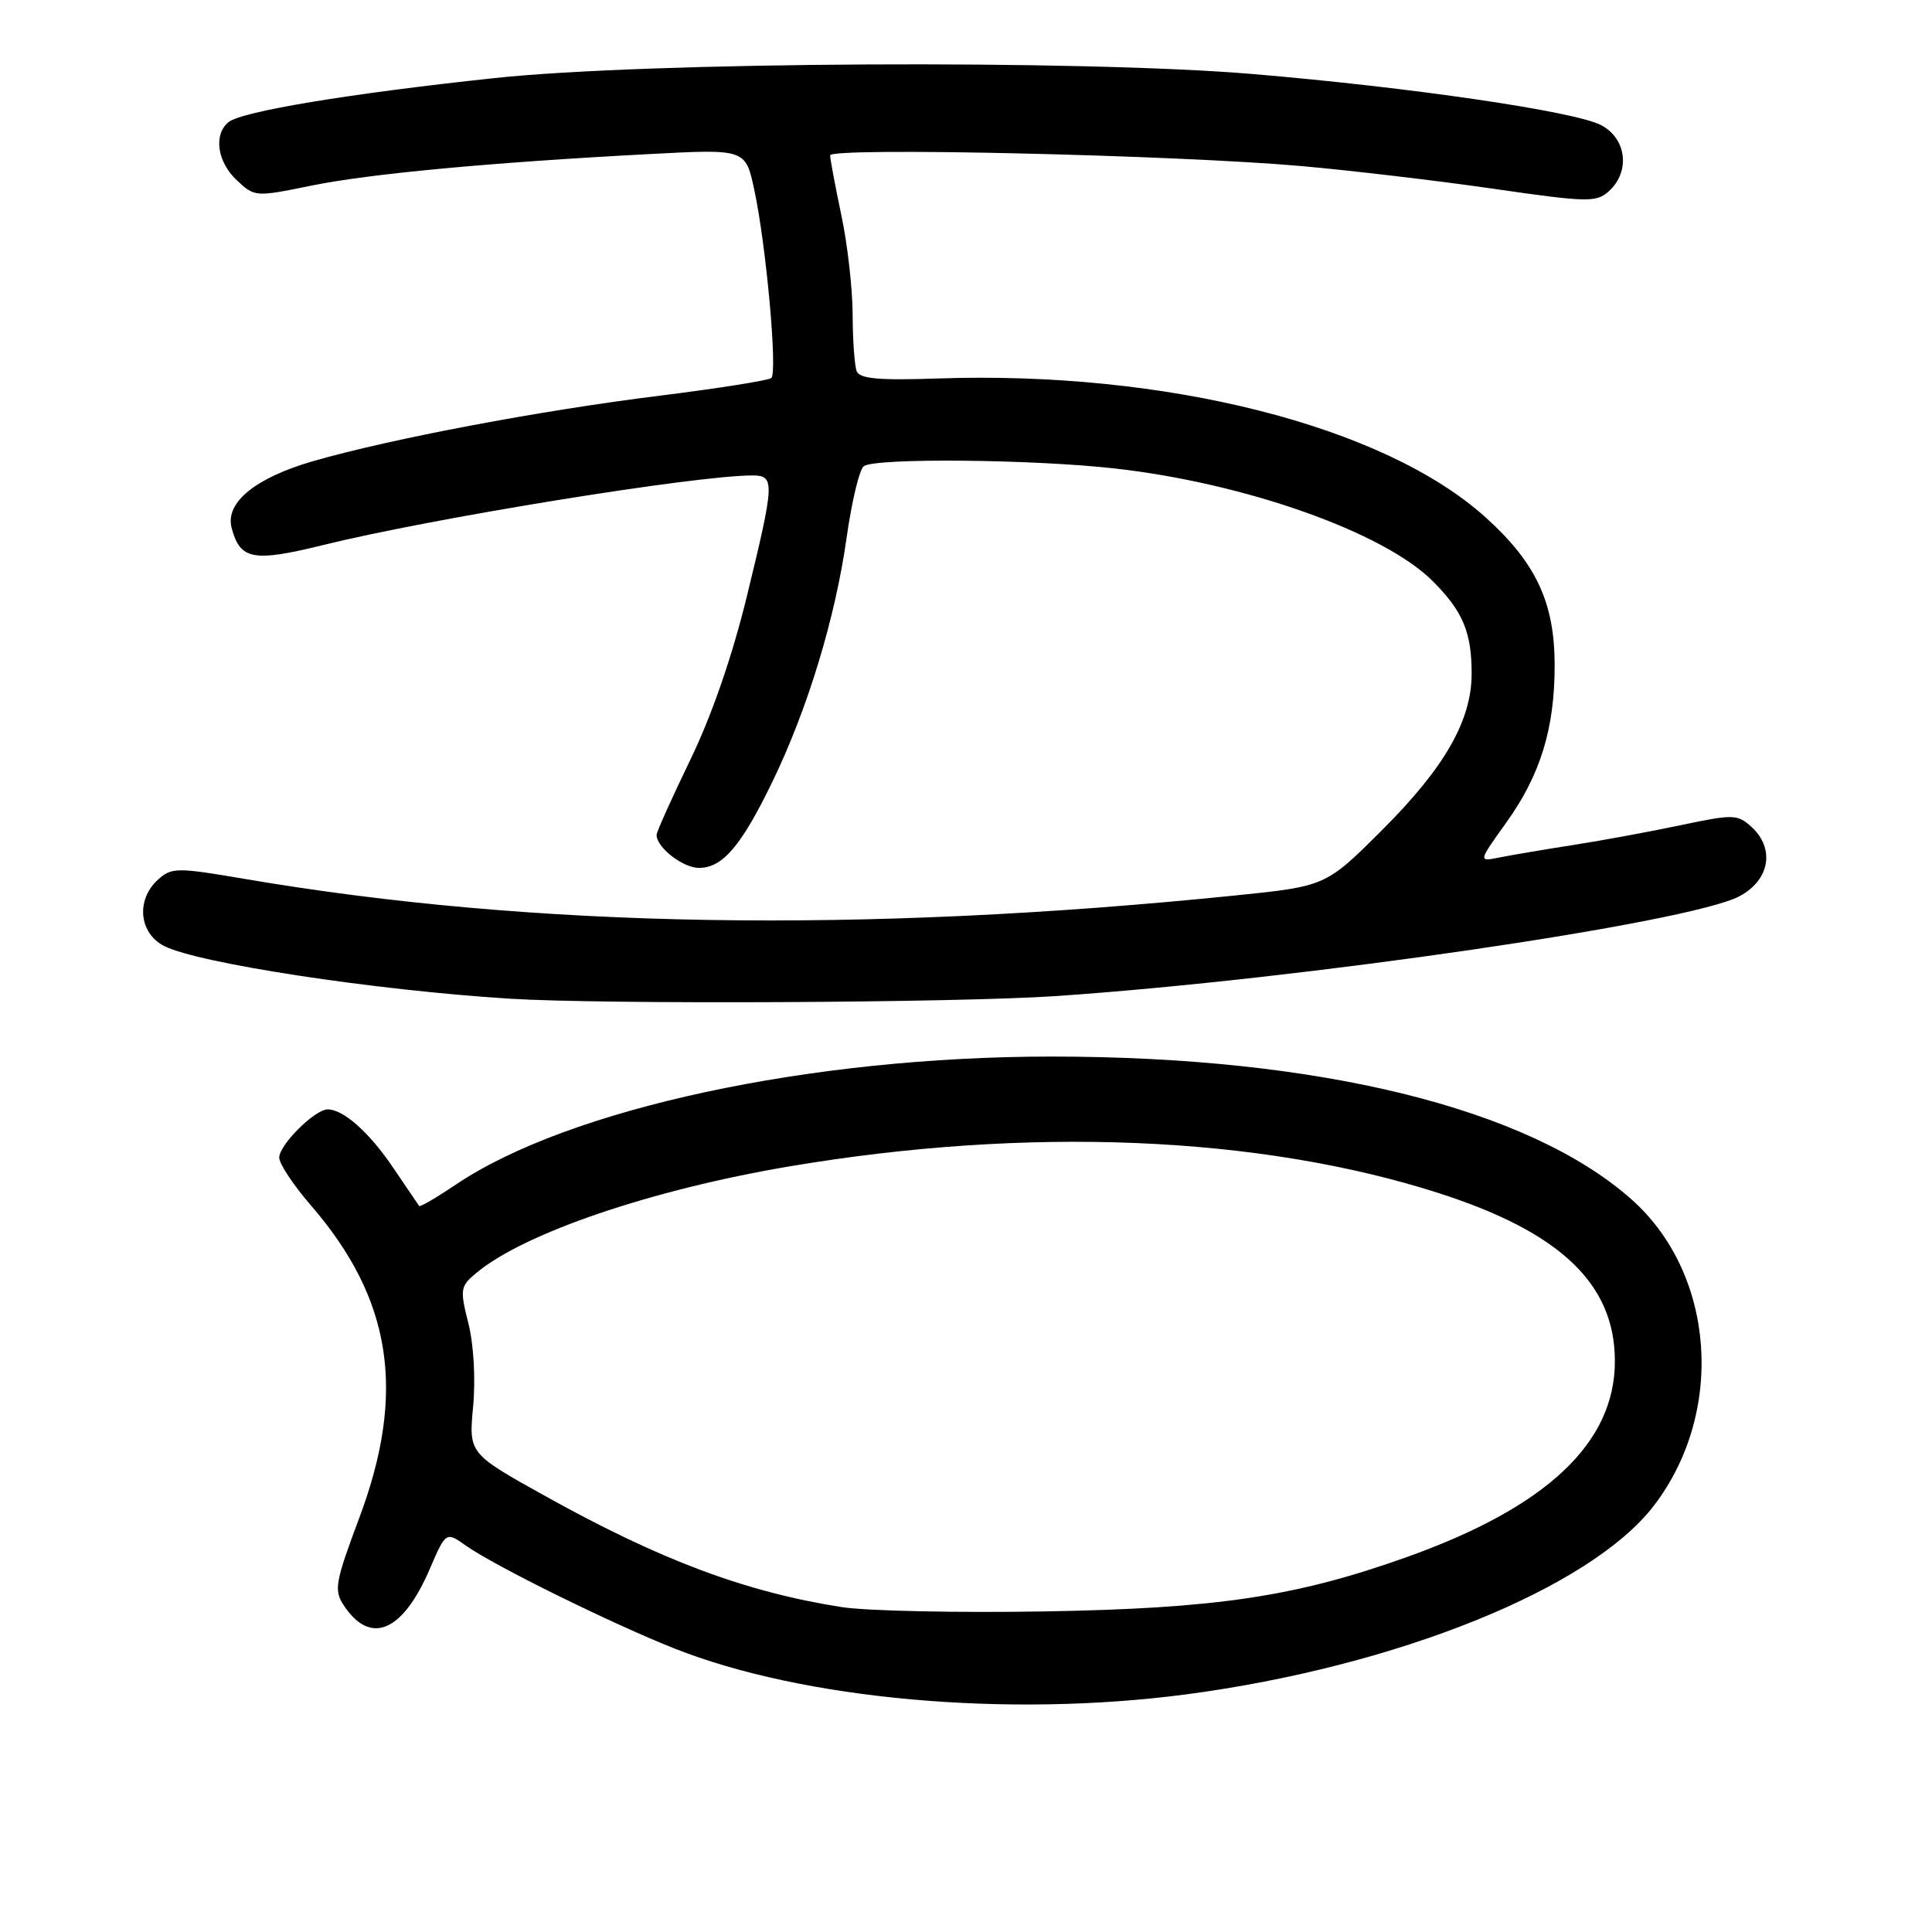 <?xml version="1.0" encoding="UTF-8" standalone="no"?>
<!DOCTYPE svg PUBLIC "-//W3C//DTD SVG 1.1//EN" "http://www.w3.org/Graphics/SVG/1.1/DTD/svg11.dtd" >
<svg xmlns="http://www.w3.org/2000/svg" xmlns:xlink="http://www.w3.org/1999/xlink" version="1.1" viewBox="0 0 256 256">
 <g >
 <path fill="currentColor"
d=" M 157.20 224.51 C 185.10 220.82 210.78 210.45 219.16 199.49 C 228.65 187.08 227.27 168.70 216.11 158.86 C 202.45 146.81 174.73 140.00 139.33 140.00 C 107.39 140.00 75.31 146.90 60.38 156.98 C 57.84 158.69 55.66 159.96 55.54 159.80 C 55.42 159.63 53.89 157.38 52.14 154.79 C 48.95 150.06 45.52 147.00 43.42 147.00 C 41.72 147.00 37.00 151.69 37.00 153.39 C 37.00 154.21 38.88 157.04 41.17 159.69 C 51.95 172.13 53.86 184.50 47.58 201.20 C 44.44 209.57 44.23 210.71 45.52 212.67 C 49.06 218.08 53.34 216.29 56.95 207.89 C 59.09 202.93 59.09 202.93 61.79 204.84 C 65.54 207.49 81.09 215.16 89.36 218.43 C 106.45 225.21 133.55 227.63 157.20 224.51 Z  M 140.00 131.98 C 172.70 129.74 223.80 122.27 230.46 118.77 C 234.51 116.64 235.24 112.43 232.05 109.54 C 230.22 107.89 229.63 107.88 222.80 109.32 C 218.78 110.17 212.35 111.36 208.50 111.96 C 204.65 112.56 200.23 113.31 198.68 113.62 C 195.87 114.19 195.87 114.19 199.53 109.08 C 204.10 102.73 206.00 96.58 206.00 88.16 C 206.00 79.84 203.53 74.56 196.80 68.51 C 183.34 56.41 154.49 49.11 124.26 50.15 C 116.40 50.42 113.90 50.19 113.51 49.17 C 113.23 48.44 112.99 45.06 112.98 41.67 C 112.97 38.28 112.30 32.35 111.48 28.50 C 110.67 24.65 110.00 21.09 110.00 20.59 C 110.00 19.48 155.61 20.52 172.50 22.01 C 179.10 22.60 190.55 23.95 197.94 25.02 C 210.40 26.82 211.52 26.84 213.19 25.33 C 216.06 22.73 215.53 18.33 212.13 16.57 C 208.62 14.75 186.90 11.57 166.00 9.81 C 143.12 7.88 85.72 8.18 65.50 10.35 C 46.20 12.41 31.99 14.77 30.27 16.19 C 28.26 17.86 28.79 21.45 31.38 23.89 C 33.73 26.10 33.87 26.11 41.13 24.62 C 48.87 23.03 64.92 21.53 86.14 20.41 C 98.78 19.74 98.78 19.74 99.94 25.12 C 101.53 32.51 103.05 49.37 102.20 50.09 C 101.81 50.41 95.20 51.46 87.50 52.42 C 71.60 54.39 51.83 58.13 41.50 61.10 C 33.83 63.32 29.82 66.59 30.69 69.93 C 31.80 74.18 33.54 74.51 42.82 72.22 C 57.24 68.66 92.16 63.00 99.69 63.00 C 102.70 63.00 102.66 63.85 98.96 79.03 C 97.04 86.92 94.29 94.88 91.46 100.70 C 89.01 105.77 87.00 110.23 87.00 110.63 C 87.00 112.29 90.48 115.00 92.62 115.00 C 95.74 115.00 98.21 112.11 102.32 103.64 C 107.00 93.99 110.66 81.97 112.17 71.32 C 112.85 66.47 113.88 62.17 114.46 61.77 C 116.02 60.66 136.76 60.85 147.67 62.07 C 164.95 64.00 183.36 70.51 189.84 77.00 C 193.83 80.99 195.00 83.76 195.00 89.25 C 195.00 95.46 191.44 101.69 183.16 109.96 C 175.68 117.43 175.68 117.43 163.62 118.66 C 114.11 123.70 70.68 122.98 32.48 116.47 C 23.39 114.92 22.74 114.93 20.92 116.57 C 18.00 119.22 18.41 123.65 21.75 125.35 C 26.29 127.65 49.50 131.19 67.50 132.33 C 79.92 133.11 126.89 132.88 140.00 131.98 Z  M 111.54 212.95 C 98.81 210.96 87.53 206.74 72.31 198.27 C 62.11 192.60 62.11 192.60 62.69 186.38 C 63.03 182.76 62.77 178.13 62.06 175.34 C 60.92 170.80 60.98 170.43 63.18 168.62 C 69.53 163.36 86.38 157.64 104.50 154.57 C 136.18 149.21 166.80 150.46 190.60 158.08 C 206.73 163.25 213.95 170.11 213.98 180.29 C 214.02 191.19 204.94 199.74 186.24 206.38 C 171.69 211.56 161.19 213.13 138.50 213.52 C 126.95 213.72 114.82 213.46 111.54 212.95 Z "/>
</g>
</svg>